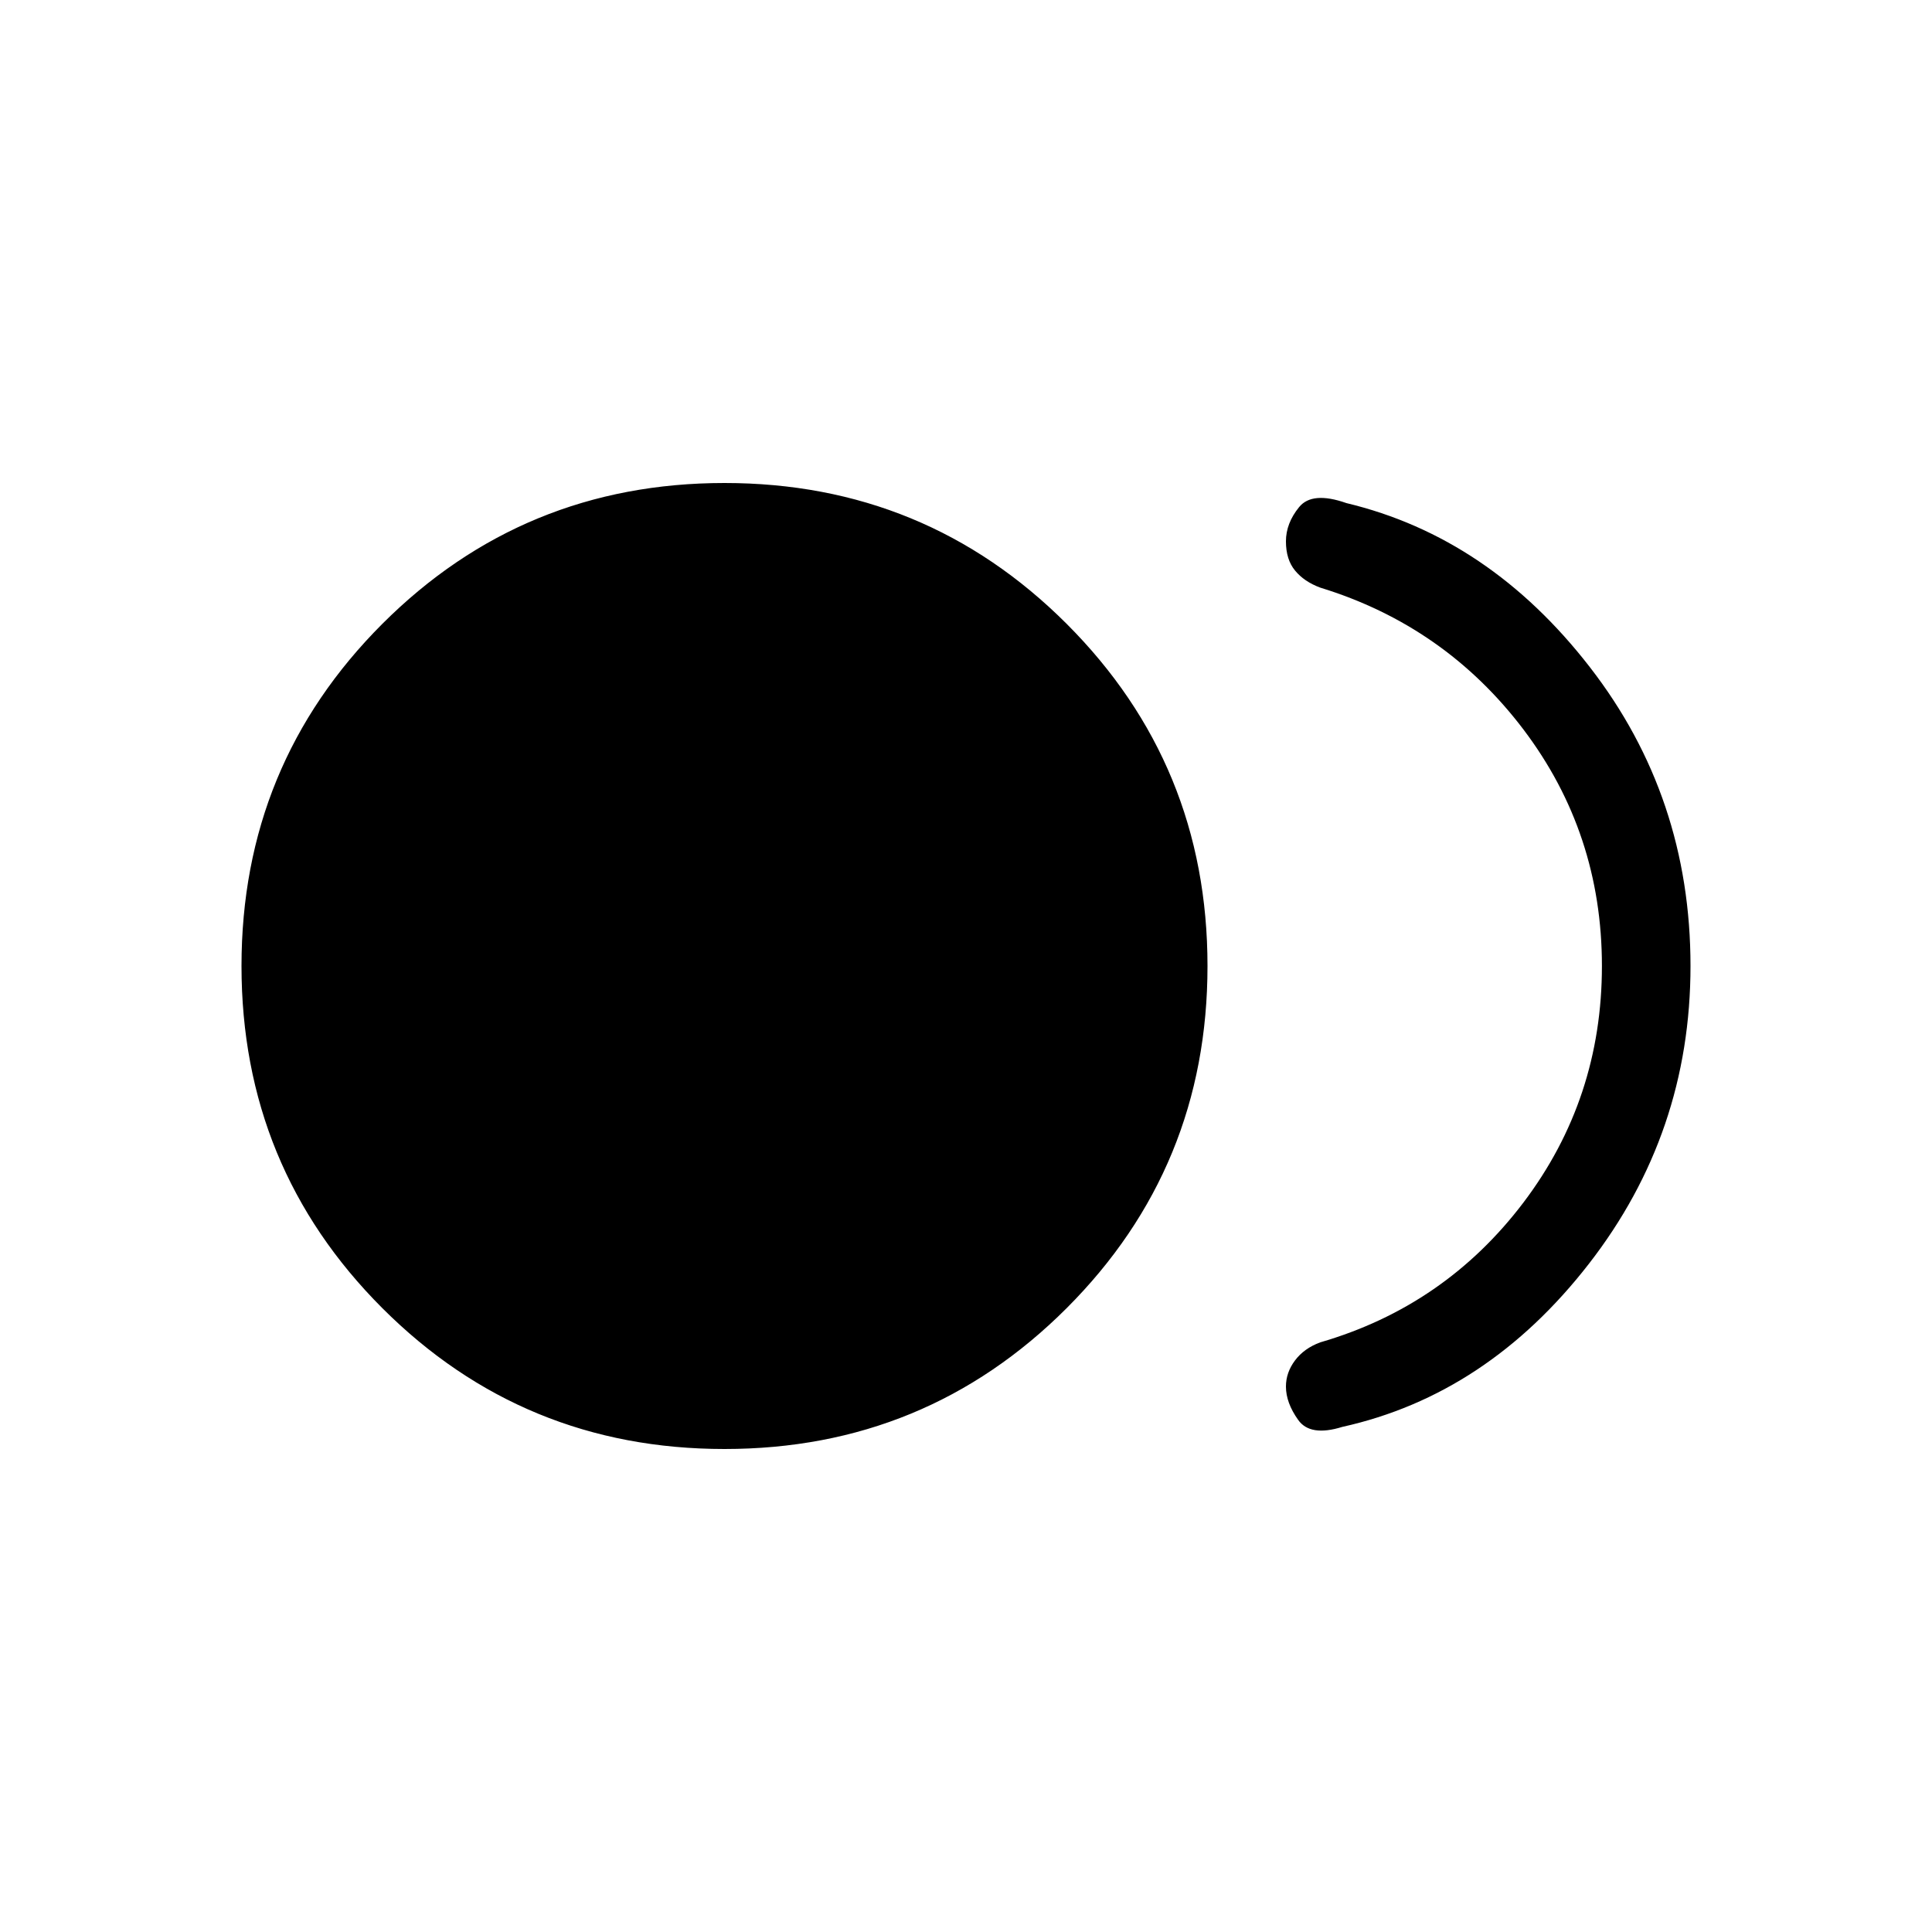 <svg xmlns="http://www.w3.org/2000/svg" height="20" width="20"><path d="M7.5 15Q5.417 15 3.958 13.542Q2.5 12.083 2.5 10Q2.5 7.917 3.958 6.458Q5.417 5 7.5 5Q9.583 5 11.042 6.458Q12.5 7.917 12.5 10Q12.5 12.083 11.042 13.542Q9.583 15 7.5 15ZM13.312 14.354Q13.312 14.208 13.406 14.083Q13.5 13.958 13.667 13.896Q14.958 13.521 15.771 12.448Q16.583 11.375 16.583 10Q16.583 8.625 15.771 7.552Q14.958 6.479 13.667 6.083Q13.5 6.021 13.406 5.906Q13.312 5.792 13.312 5.604Q13.312 5.417 13.448 5.25Q13.583 5.083 13.938 5.208Q15.417 5.562 16.458 6.906Q17.5 8.25 17.5 10Q17.5 11.729 16.448 13.083Q15.396 14.438 13.896 14.771Q13.562 14.875 13.438 14.698Q13.312 14.521 13.312 14.354Z"/></svg>
